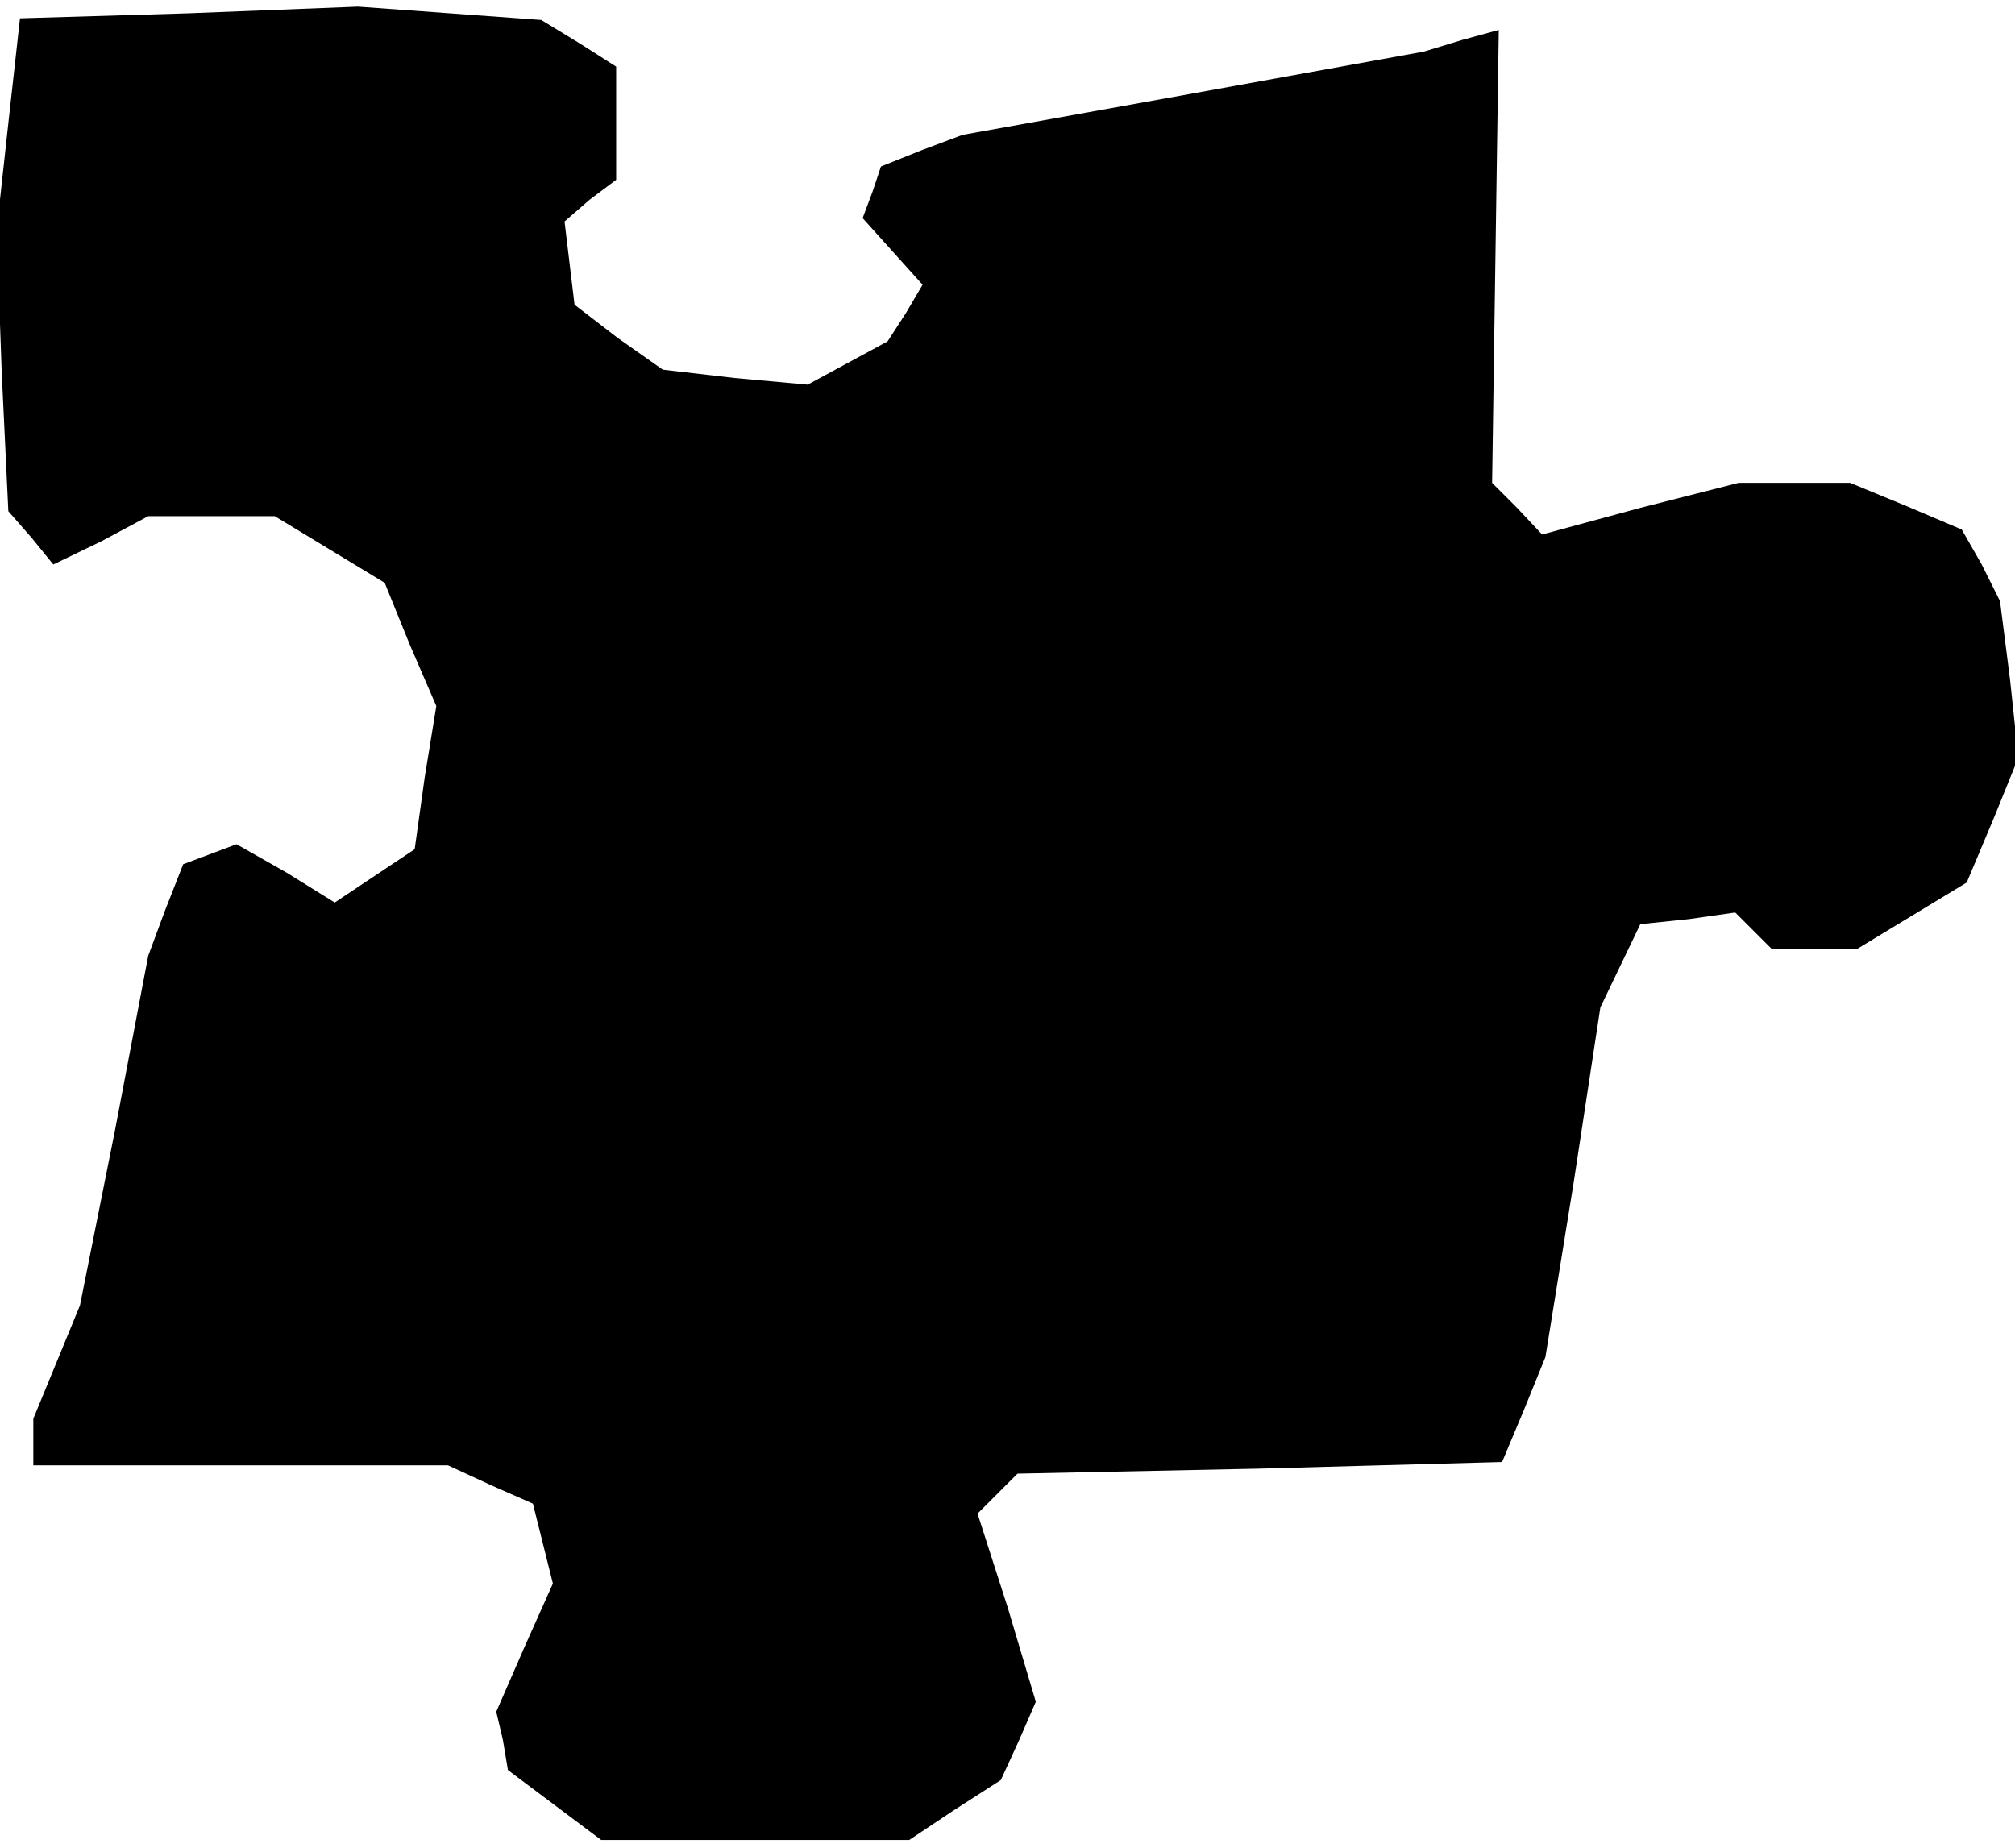 <?xml version="1.0" standalone="no"?>
<!DOCTYPE svg PUBLIC "-//W3C//DTD SVG 20010904//EN"
 "http://www.w3.org/TR/2001/REC-SVG-20010904/DTD/svg10.dtd">
<svg version="1.0" xmlns="http://www.w3.org/2000/svg"
 width="121pt" height="111pt" viewBox="0 0 121 111"
 preserveAspectRatio="xMidYMid meet">
<g transform="translate(0,111) scale(0.1,-0.1)"
fill="#000000" stroke="none">
<path d="M113 1102 l-101 -3 -7 -63 -7 -64 3 -85 4 -84 14 -16 13 -16 29 14
28 15 38 0 38 0 33 -20 33 -20 15 -37 16 -37 -7 -43 -6 -43 -24 -16 -24 -16
-29 18 -30 17 -16 -6 -16 -6 -11 -28 -10 -27 -20 -105 -21 -105 -14 -34 -14
-34 0 -14 0 -14 125 0 124 0 26 -12 25 -11 6 -24 6 -24 -17 -38 -17 -39 4 -17
3 -18 28 -21 28 -21 93 0 92 0 27 18 28 18 11 24 10 23 -17 57 -18 56 12 12
12 12 145 3 146 4 13 31 13 32 17 105 16 105 12 25 12 25 29 3 28 4 11 -11 11
-11 26 0 25 0 33 20 33 20 16 38 15 37 -5 47 -6 47 -11 22 -12 21 -33 14 -34
14 -34 0 -33 0 -59 -15 -59 -16 -15 16 -15 15 2 136 2 136 -22 -6 -23 -7 -138
-25 -139 -25 -24 -9 -25 -10 -5 -15 -6 -16 18 -20 18 -20 -10 -17 -11 -17 -24
-13 -24 -13 -44 4 -43 5 -27 19 -26 20 -3 25 -3 25 15 13 16 12 0 34 0 34 -22
14 -23 14 -55 4 -55 4 -102 -4z"/>
</g>
</svg>
